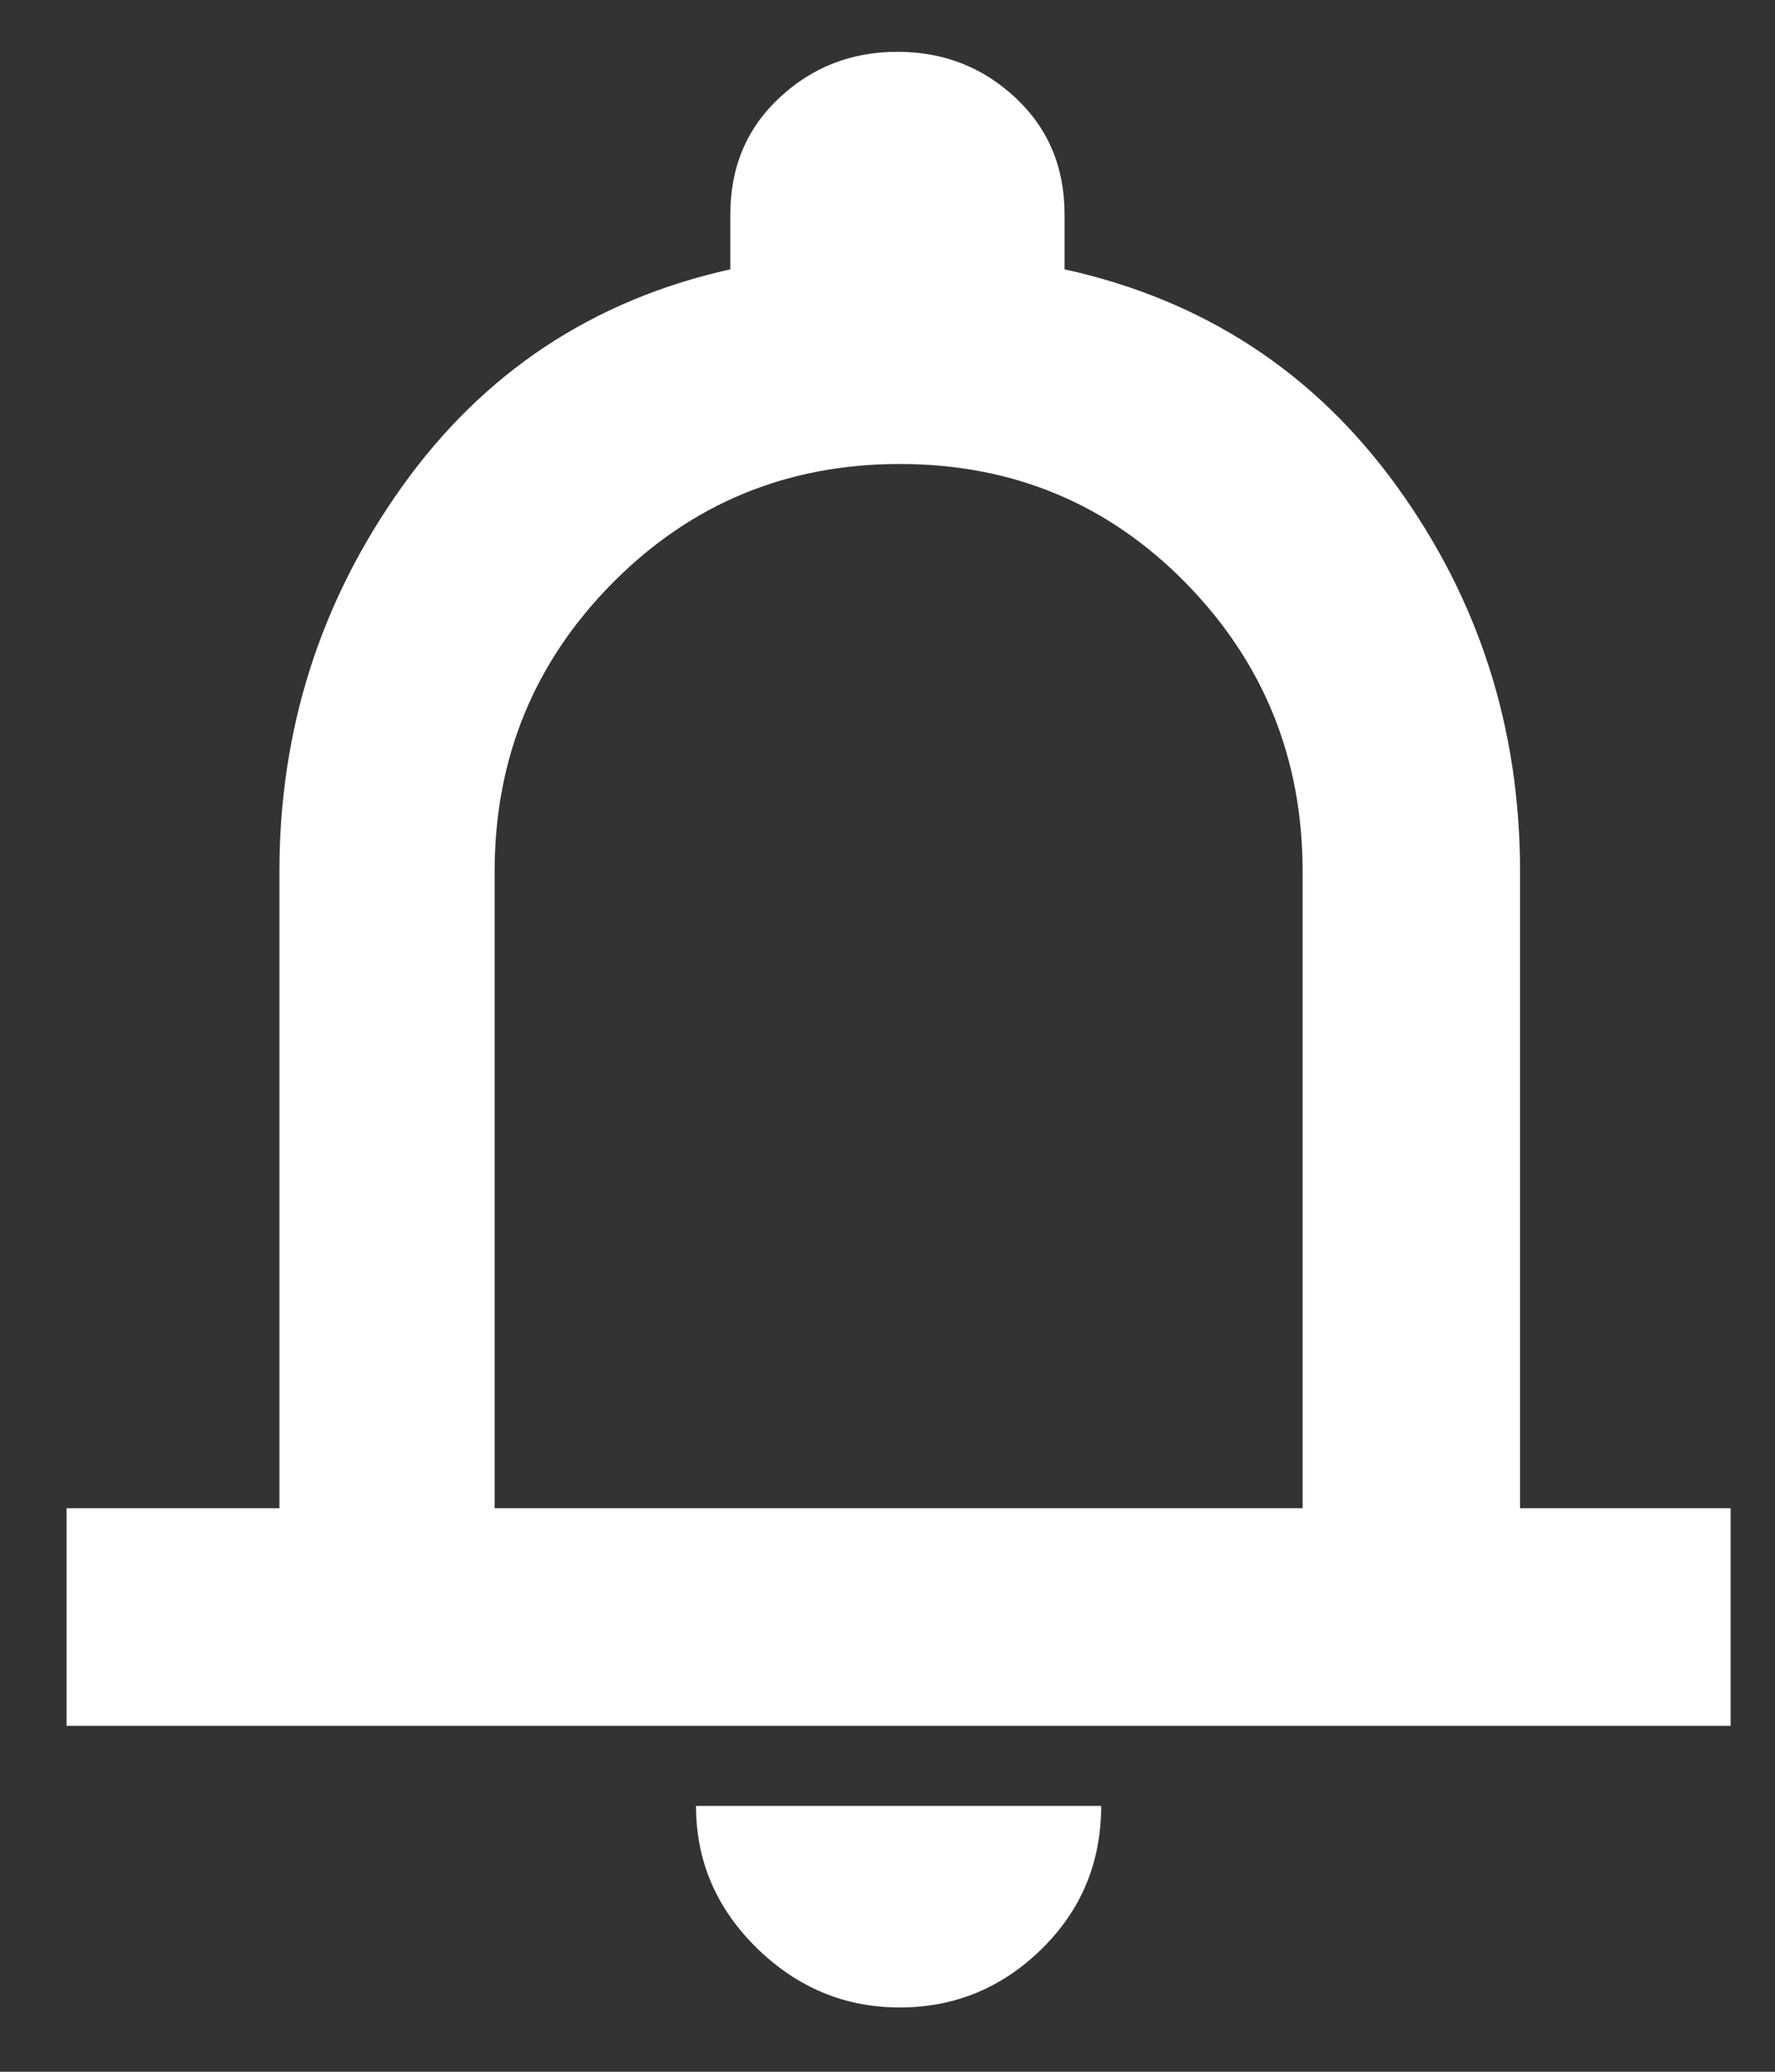 <svg width="24" height="28" viewBox="0 0 24 28" fill="none" xmlns="http://www.w3.org/2000/svg">
<rect x="0" y="0" width="24" height="28" fill="#333333" stroke="none"/>
<path d="M0.9 23.324V20.384H3.778V11.78C3.778 9.861 4.33 8.128 5.434 6.58C6.538 5.033 8.018 4.053 9.875 3.64V2.897C9.875 2.258 10.097 1.732 10.541 1.319C10.984 0.906 11.516 0.7 12.134 0.7C12.754 0.7 13.285 0.906 13.728 1.319C14.172 1.732 14.394 2.258 14.394 2.897V3.64C16.271 4.053 17.767 5.028 18.881 6.565C19.996 8.102 20.553 9.84 20.553 11.78V20.384H23.4V23.324H0.9ZM12.165 27.131C11.423 27.131 10.778 26.862 10.231 26.326C9.684 25.789 9.411 25.15 9.411 24.407H14.889C14.889 25.17 14.621 25.815 14.084 26.341C13.548 26.867 12.908 27.131 12.165 27.131ZM6.688 20.384H17.613V11.78C17.613 10.253 17.086 8.953 16.034 7.88C14.982 6.807 13.692 6.271 12.165 6.271C10.639 6.271 9.344 6.807 8.281 7.88C7.219 8.953 6.688 10.253 6.688 11.78V20.384Z" fill="white"/>
</svg>
